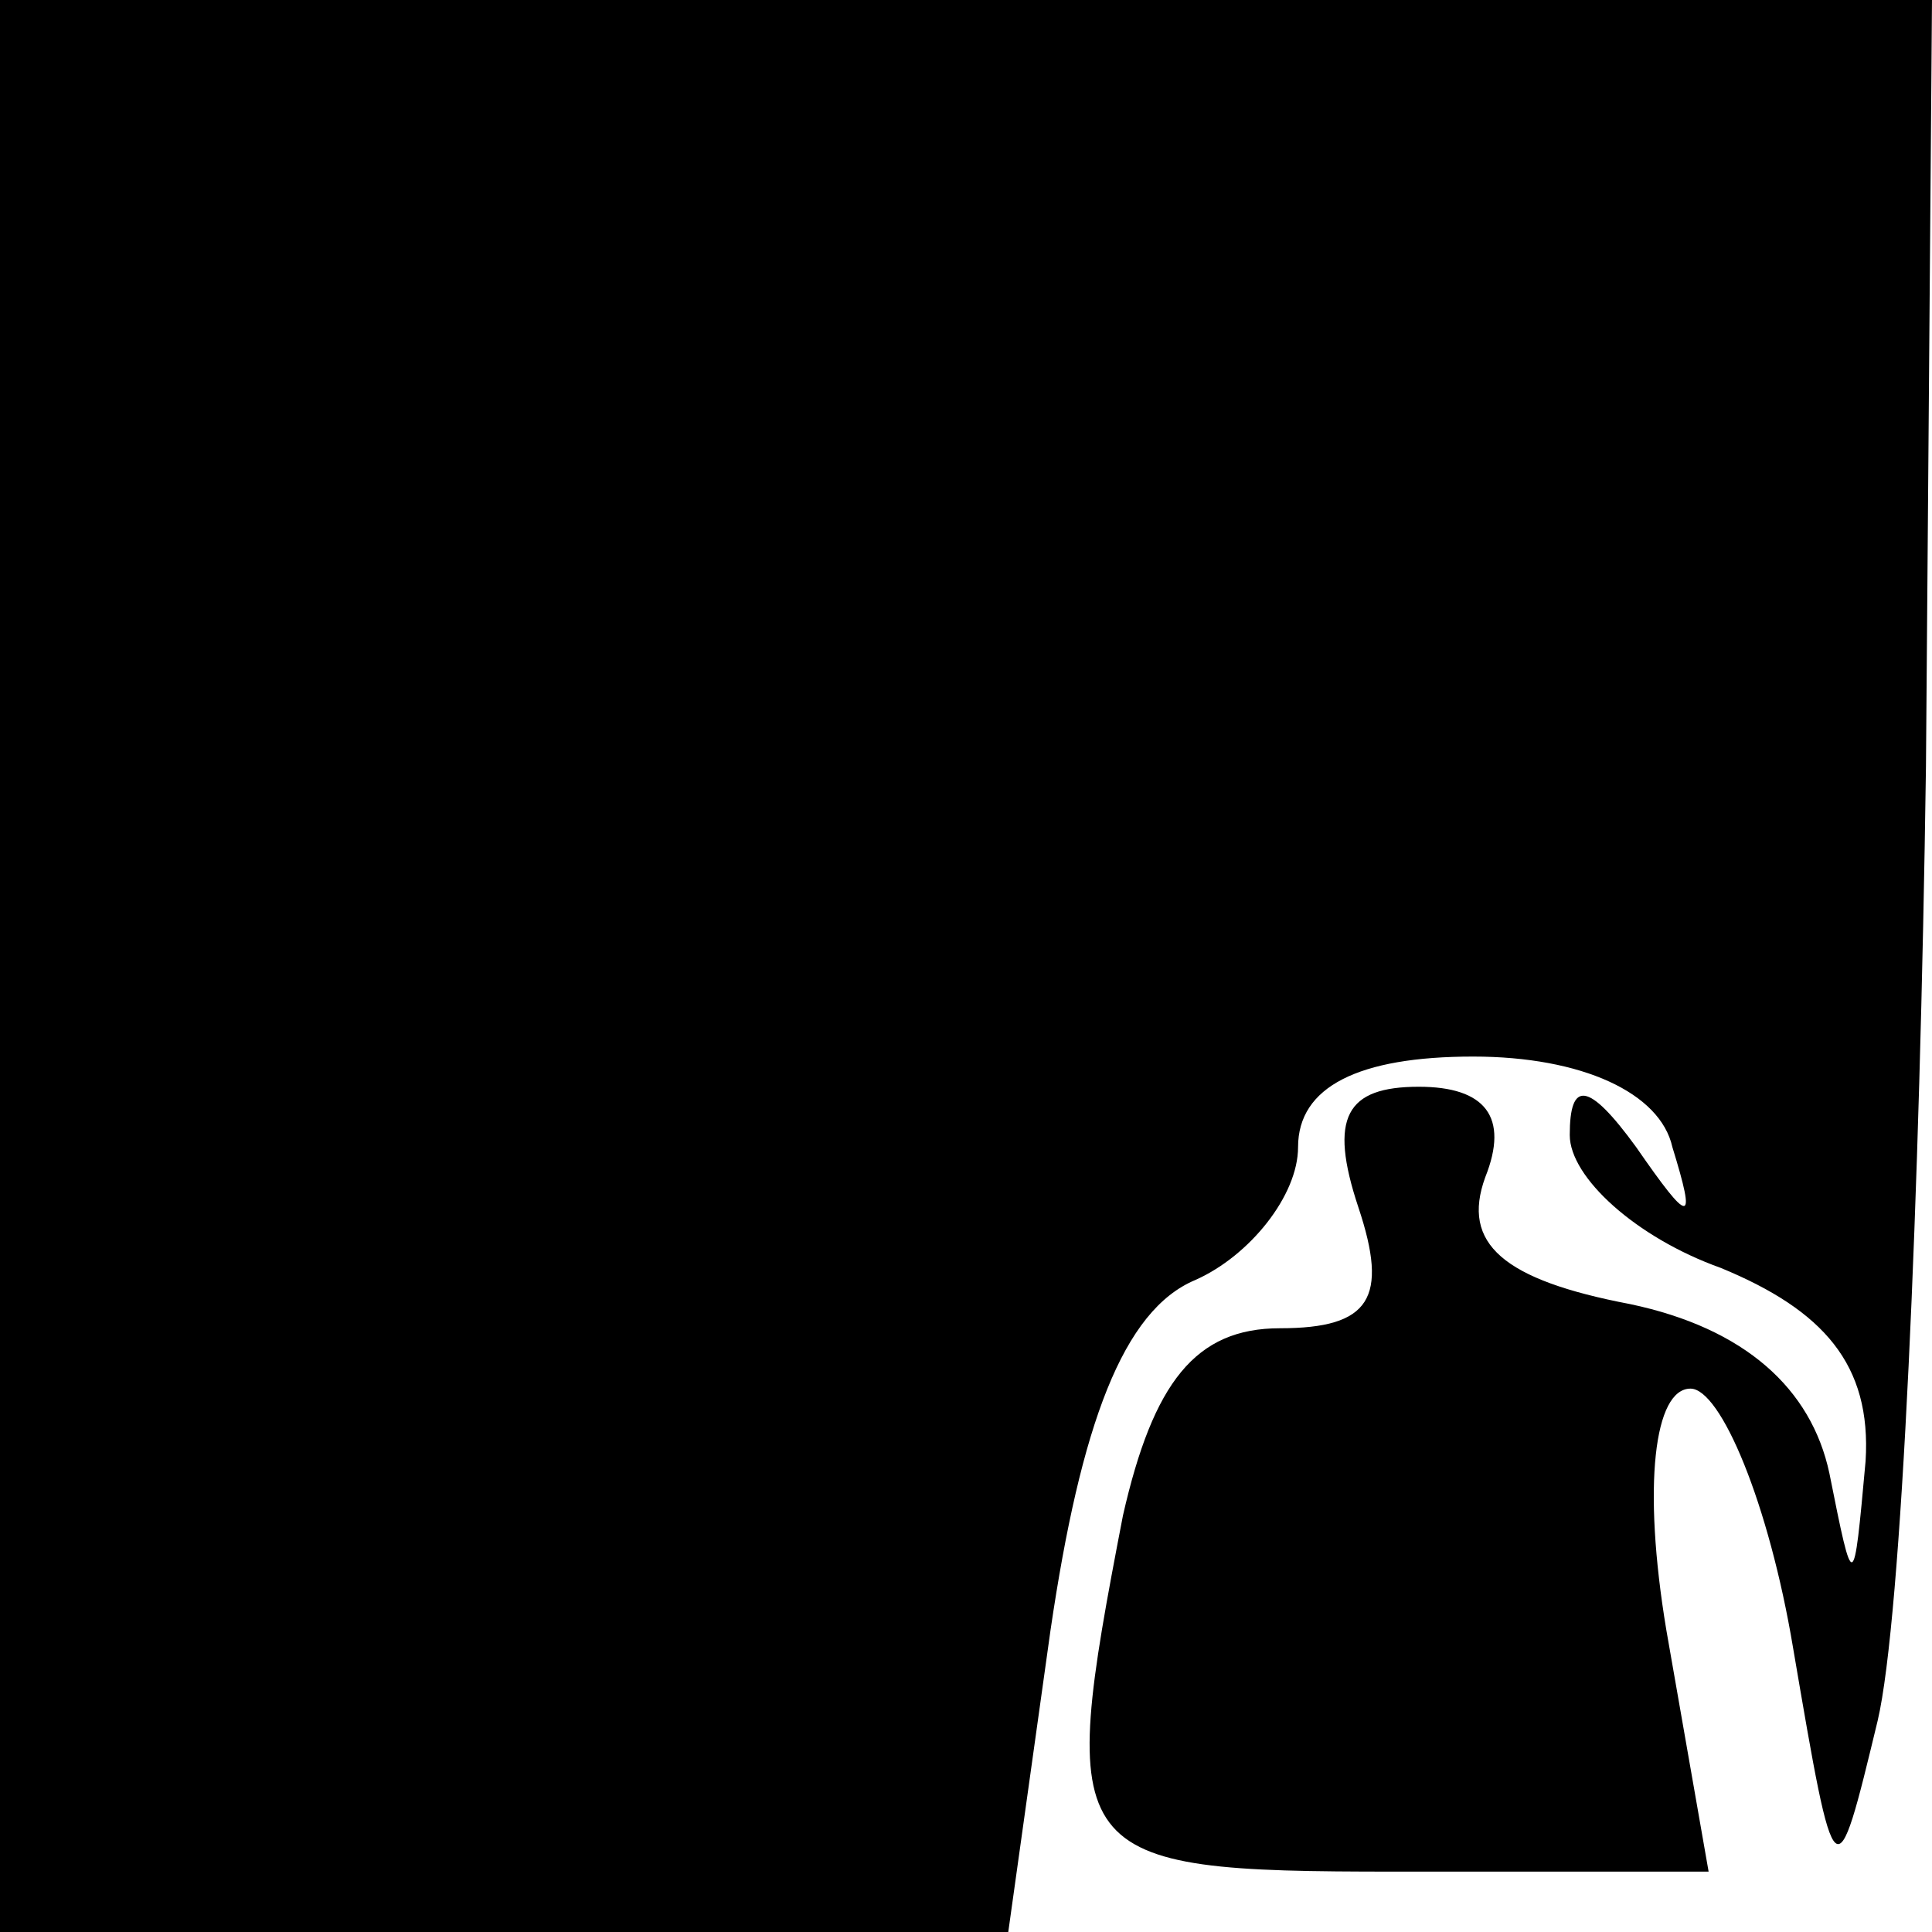 <?xml version="1.0" standalone="no"?>
<!DOCTYPE svg PUBLIC "-//W3C//DTD SVG 20010904//EN"
 "http://www.w3.org/TR/2001/REC-SVG-20010904/DTD/svg10.dtd">
<svg version="1.0" xmlns="http://www.w3.org/2000/svg"
 width="32pt" height="32pt" viewBox="0 0 32 32"
 preserveAspectRatio="xMidYMid meet">
<g transform="translate(0,32) scale(0.1,-0.1)"
fill="#000000" stroke="none">
<path fill="#000000" stroke="none" d="M0 160 l0 -160 84 0 83 0 7 50 c5 34
12 53 24 58 9 4 17 14 17 22 0 10 10 15 29 15 18 0 31 -6 33 -15 4 -13 3 -13
-6 0 -8 11 -11 11 -11 2 0 -7 11 -17 25 -22 17 -7 25 -16 24 -32 -2 -22 -2
-22 -6 -2 -3 14 -14 24 -33 28 -21 4 -28 10 -24 21 4 10 0 15 -11 15 -12 0
-15 -5 -10 -20 5 -15 2 -20 -13 -20 -14 0 -21 -9 -26 -31 -11 -57 -10 -59 45
-59 l52 0 -7 40 c-4 24 -2 40 4 40 5 0 13 -19 17 -43 7 -41 7 -41 14 -12 4 17
7 87 8 158 l1 127 -160 0 -160 0 0 -160z"/>
</g>
</svg>
